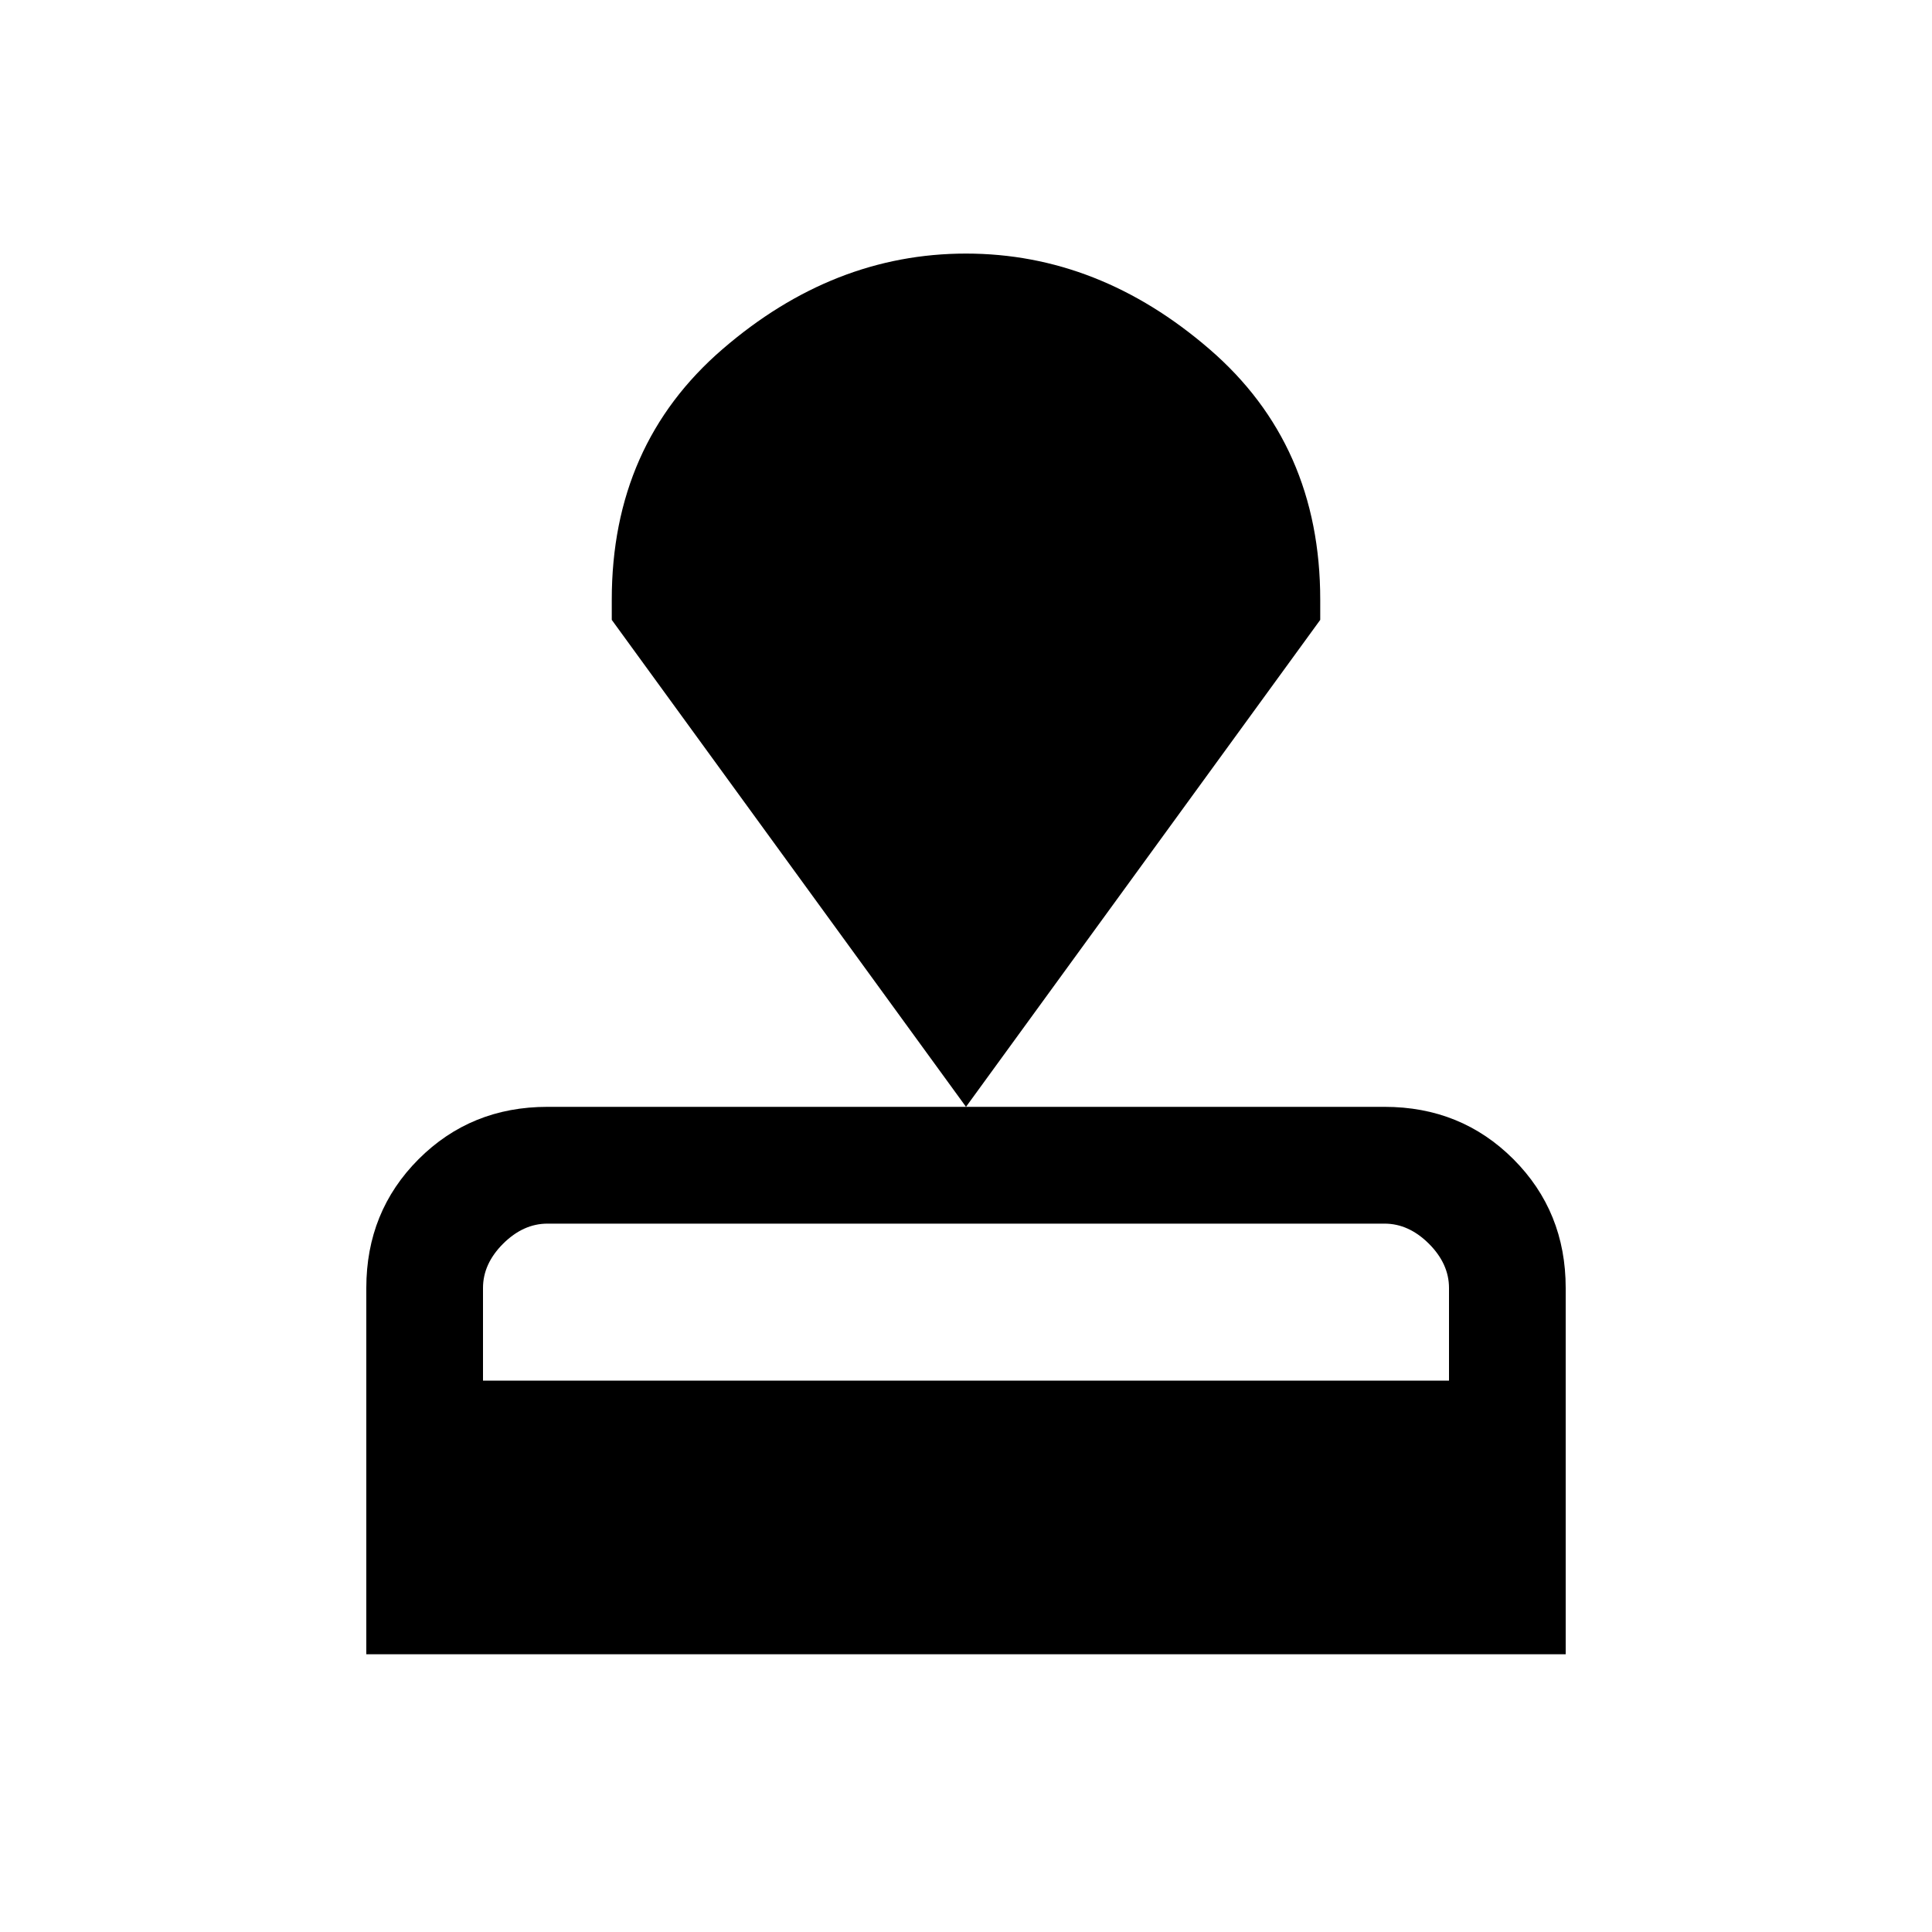 <svg xmlns="http://www.w3.org/2000/svg" height="20" width="20"><path d="M3.792 17.125V13.333Q3.792 12.542 4.333 12Q4.875 11.458 5.667 11.458H14.333Q15.125 11.458 15.667 12Q16.208 12.542 16.208 13.333V17.125ZM5 14.292H15V13.333Q15 13.083 14.792 12.875Q14.583 12.667 14.333 12.667H5.667Q5.417 12.667 5.208 12.875Q5 13.083 5 13.333ZM10 11.458 6.333 6.417V6.208Q6.333 4.604 7.479 3.615Q8.625 2.625 10 2.625Q11.375 2.625 12.521 3.615Q13.667 4.604 13.667 6.208V6.417Z"/></svg>